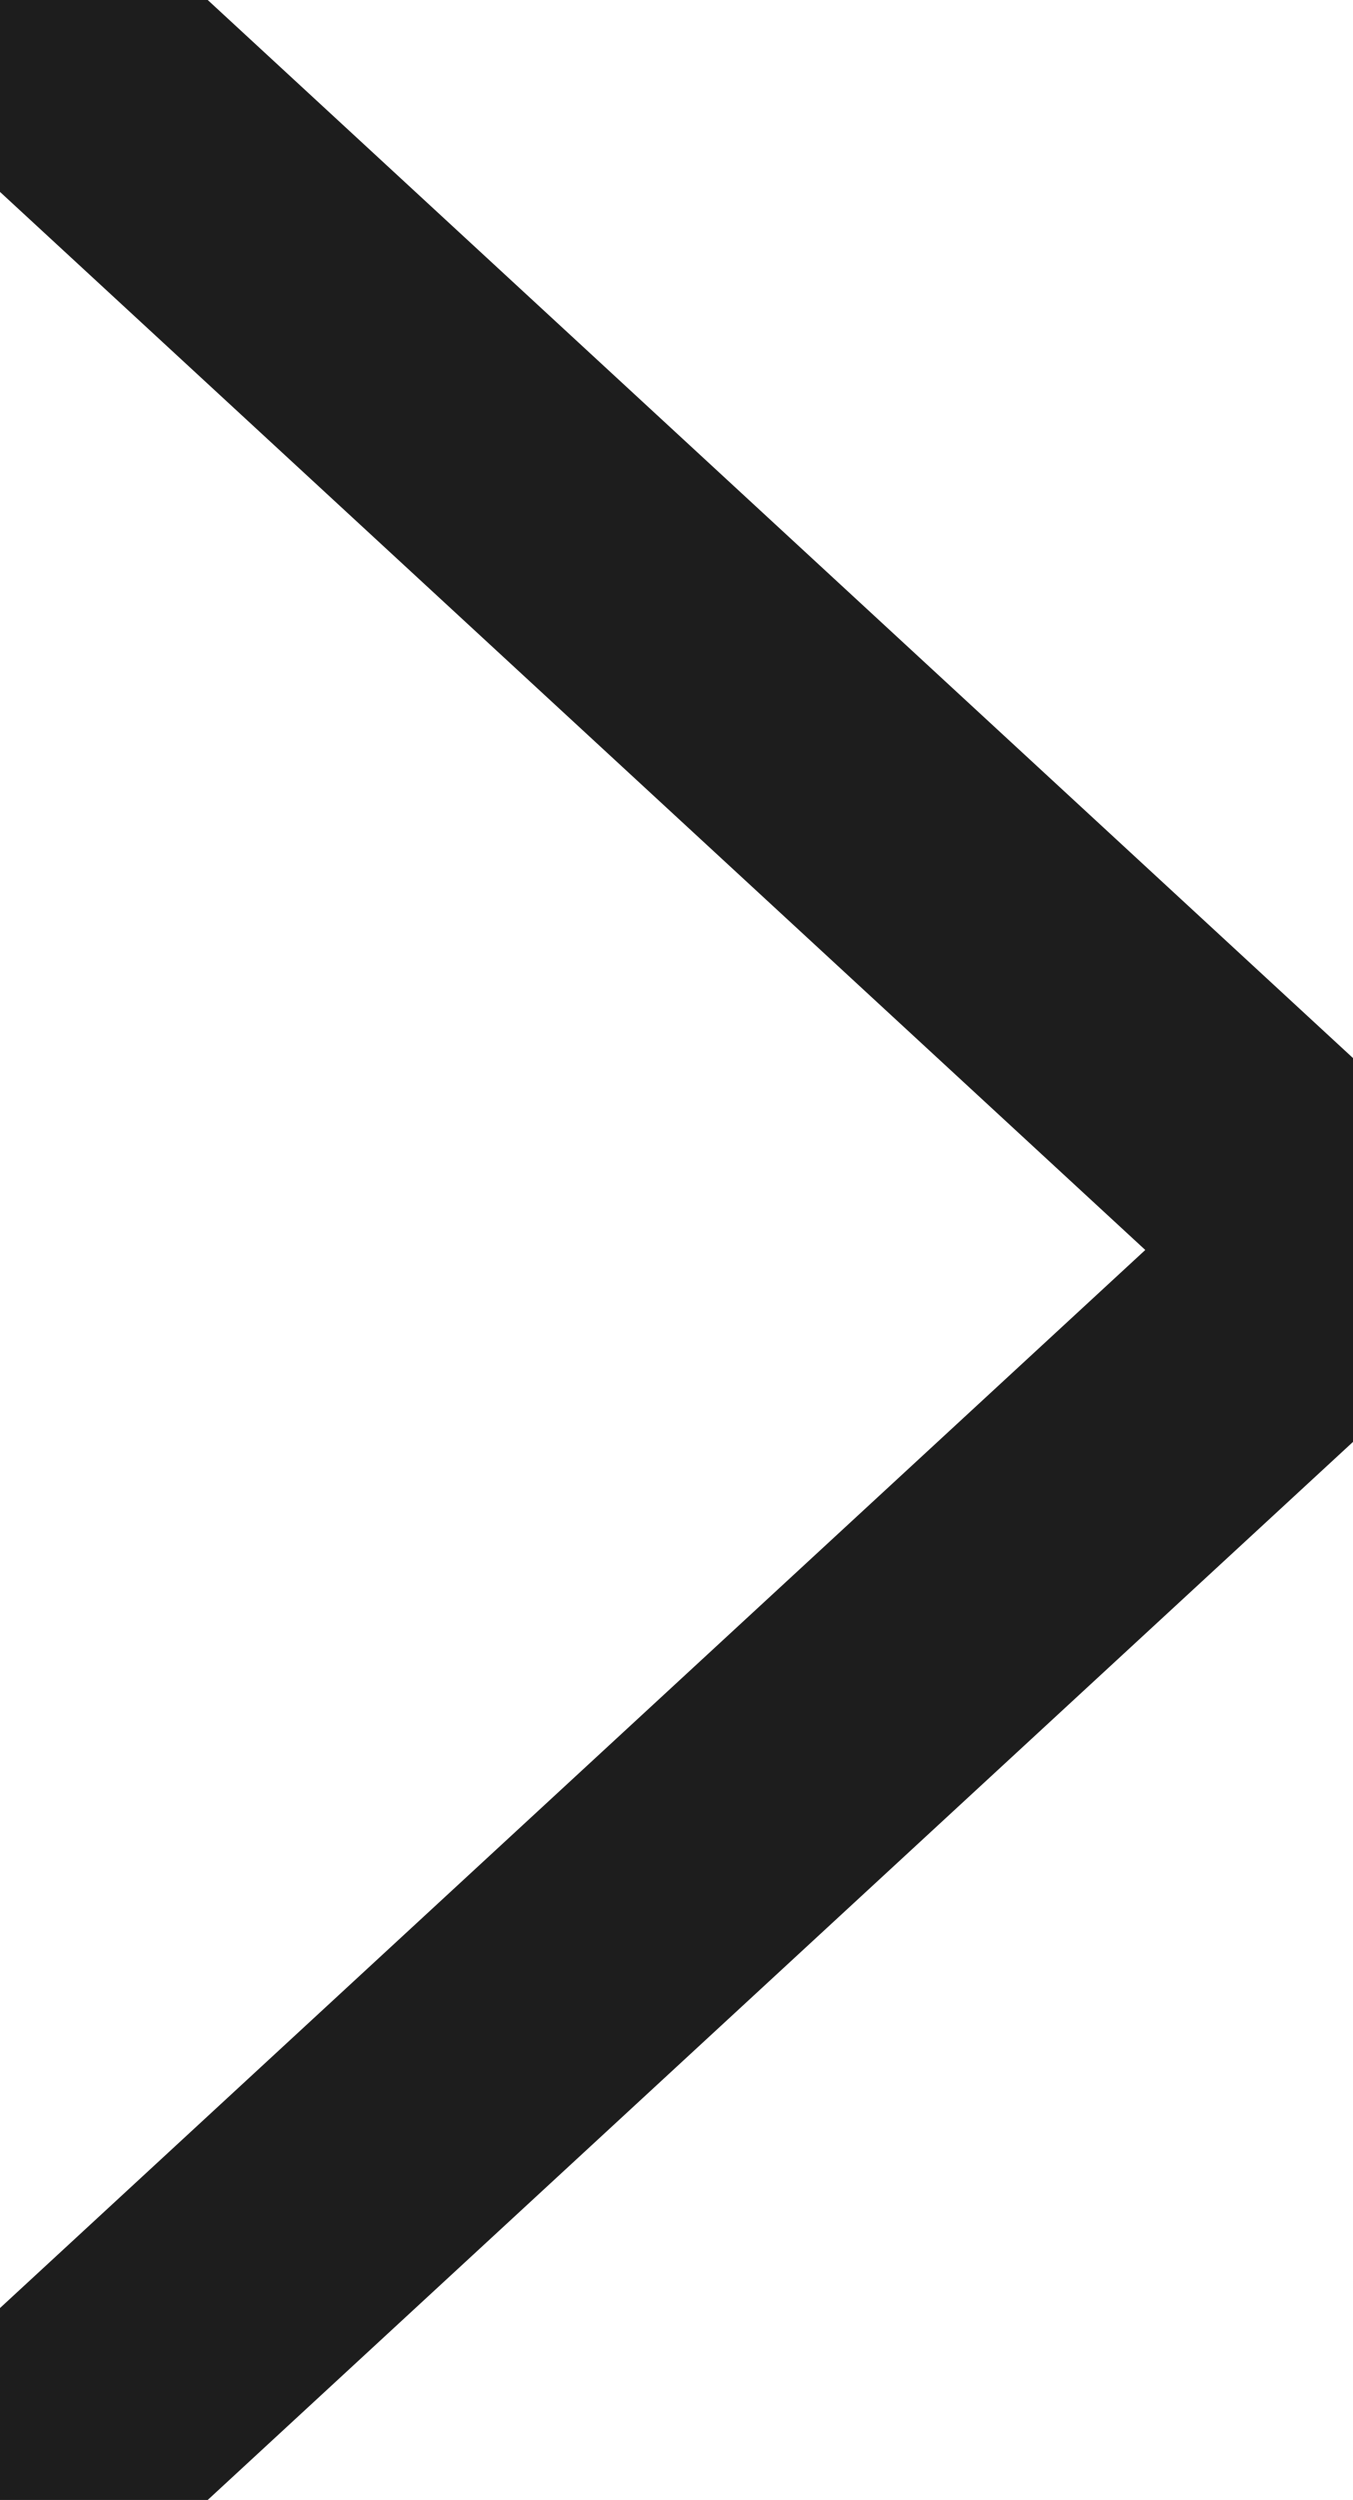 <svg xmlns="http://www.w3.org/2000/svg" width="12" height="22.166" viewBox="1257 302 12 22.166"><g data-name="g2054"><path d="M1269 313.083 1257 302" stroke-linejoin="round" stroke-linecap="round" stroke-width="2.5" stroke="#1d1d1d" fill="transparent" data-name="path2048"/><path d="m1269 313.083-12 11.083" stroke-linejoin="round" stroke-linecap="round" stroke-width="2.5" stroke="#1d1d1d" fill="transparent" data-name="path2050"/></g></svg>